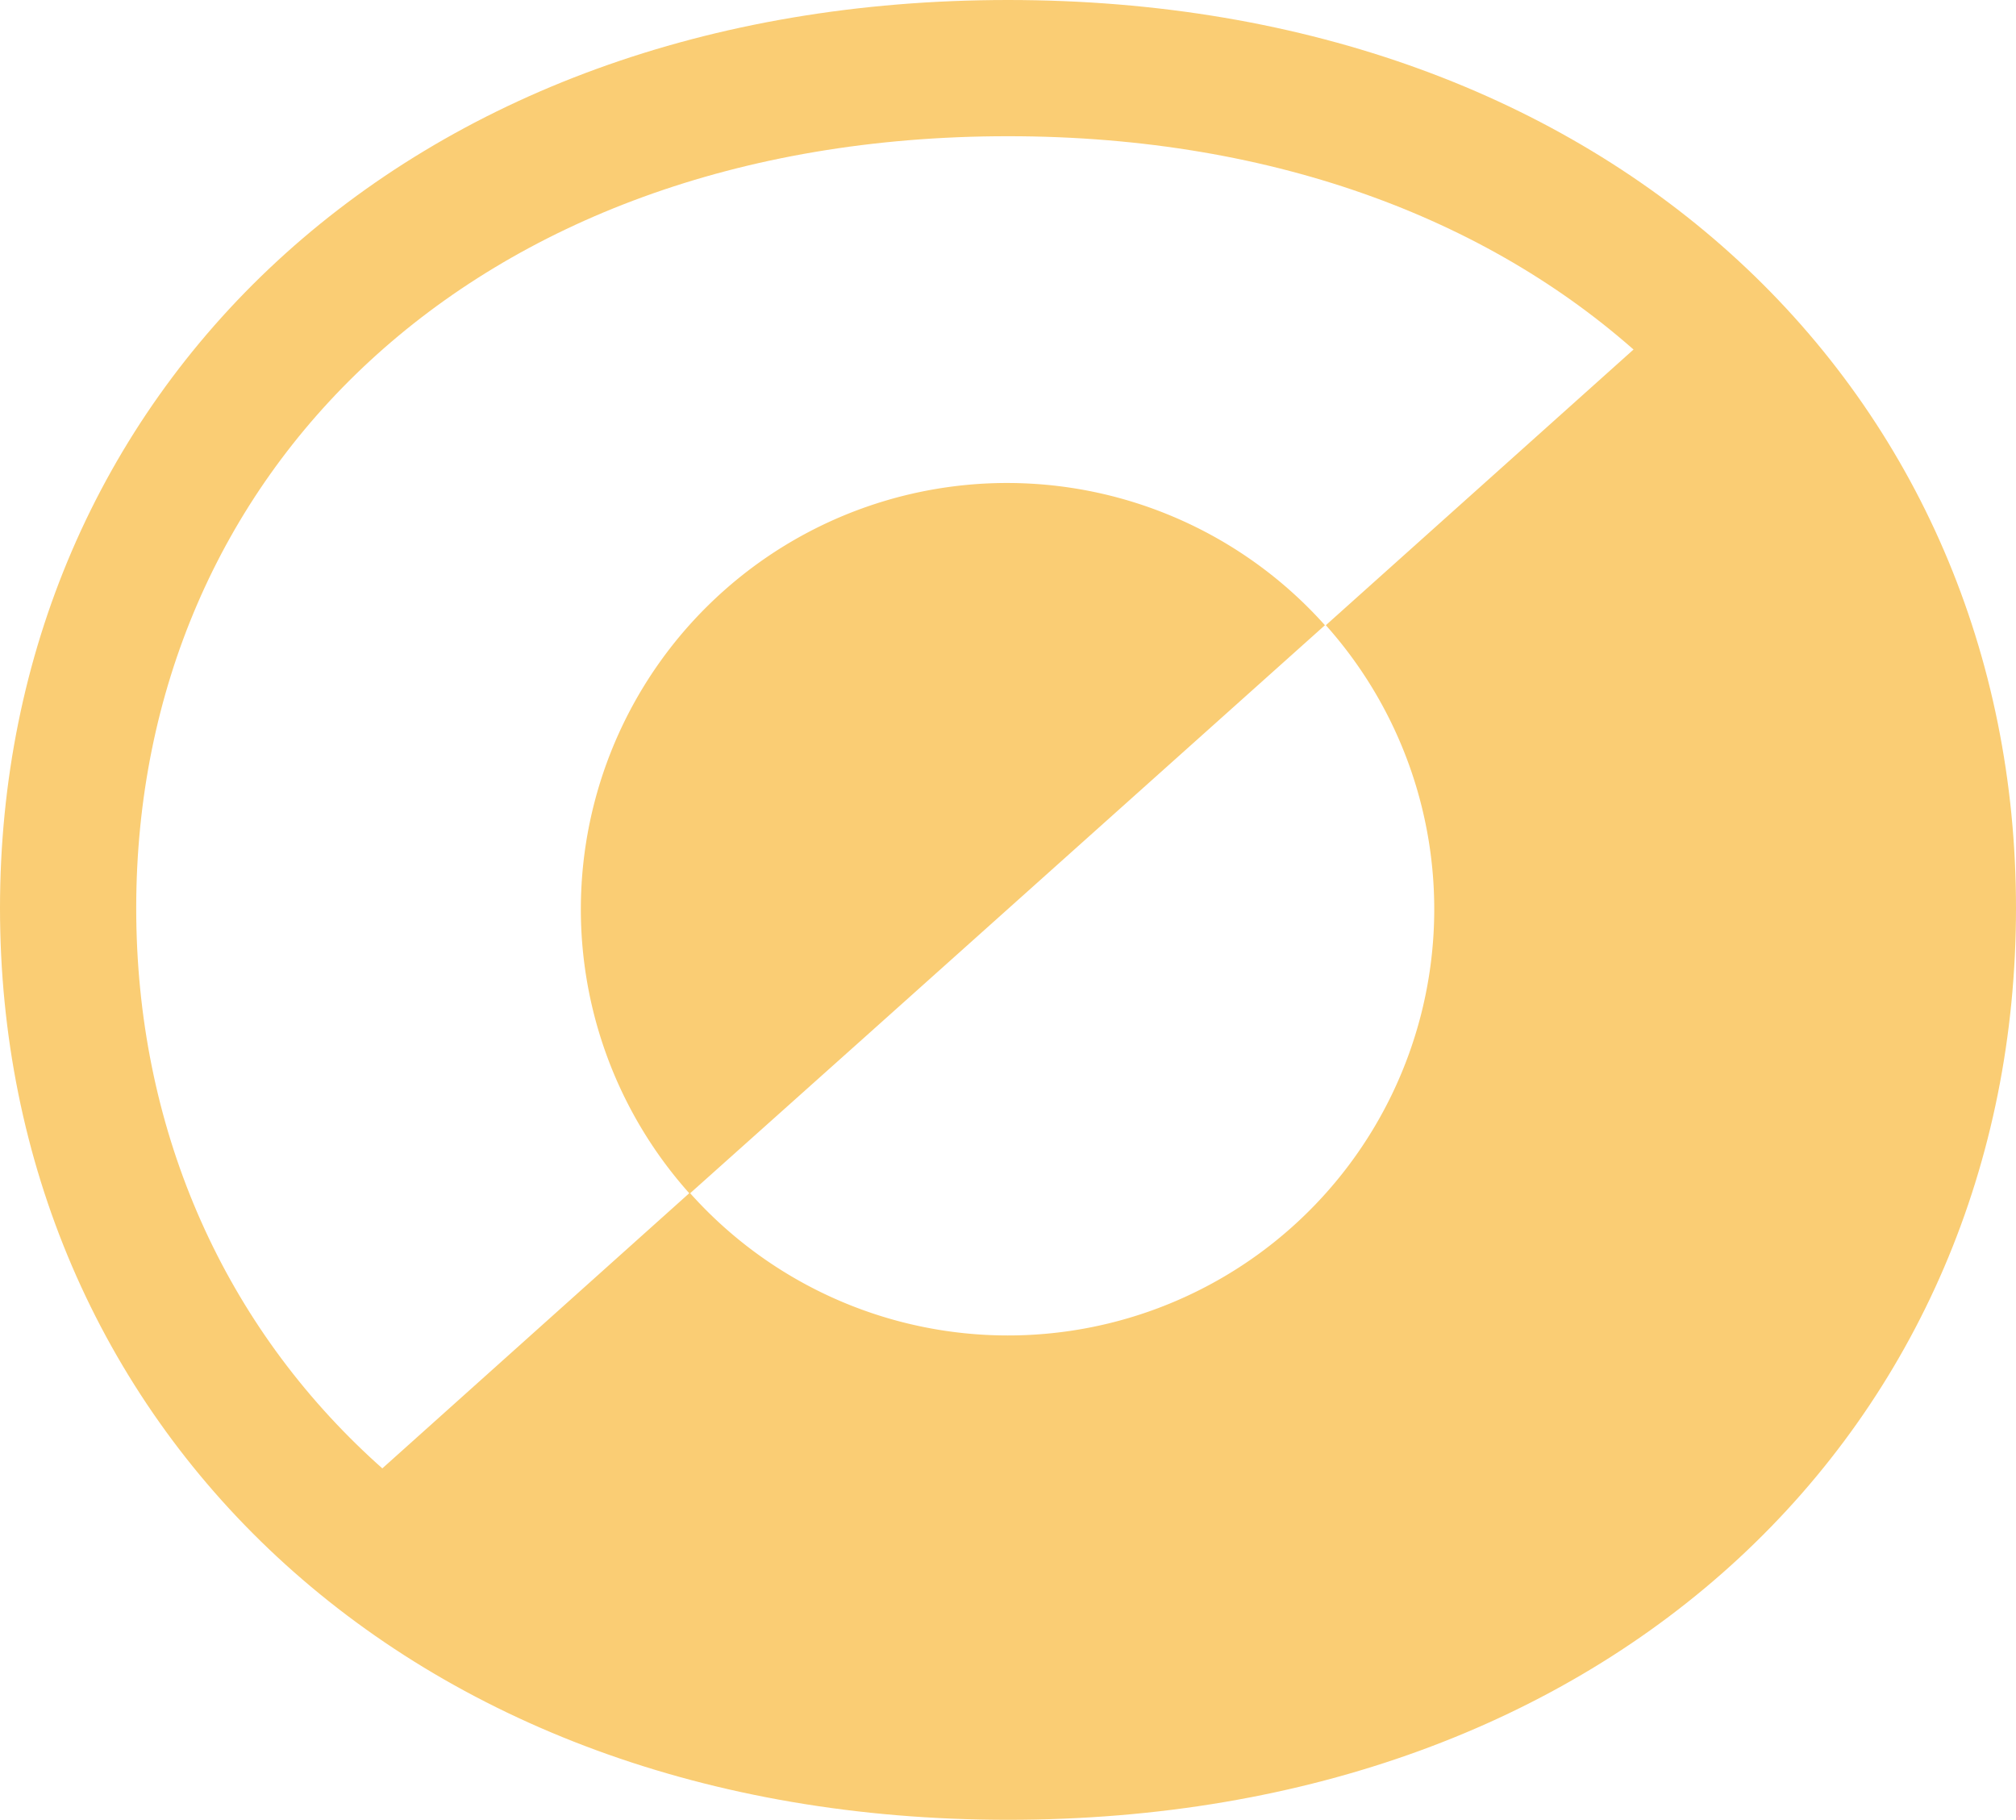 <svg xmlns="http://www.w3.org/2000/svg" viewBox="0 0 44.4 40.08">
    <defs>
        <style>
            .cls-1{fill:none;stroke:#facd74;stroke-miterlimit:10;stroke-width:3px;}.cls-2{fill:#facd74;}</style>
    </defs>
    <g id="Layer_2" data-name="Layer 2">
        <g id="Layer_2-2" data-name="Layer 2">
            <path class="cls-1"
                d="M42.9,20C42.9,9.6,34.8,1.5,22.2,1.5S1.5,9.6,1.5,20,9.6,38.58,22.2,38.58,42.9,30.48,42.9,20Z" />
            <path class="cls-2"
                d="M37.09,6.7,29.2,13.77a9.37,9.37,0,0,1-14,12.51l4.06-3.63-.38.34,10.3-9.22a9.38,9.38,0,1,0-14,12.51l-7.92,7.1c3.59,3.23,8.69,5.2,14.89,5.2,12.6,0,20.7-8.1,20.7-18.54A17.65,17.65,0,0,0,37.11,6.7Z" />
        </g>
    </g>
</svg>